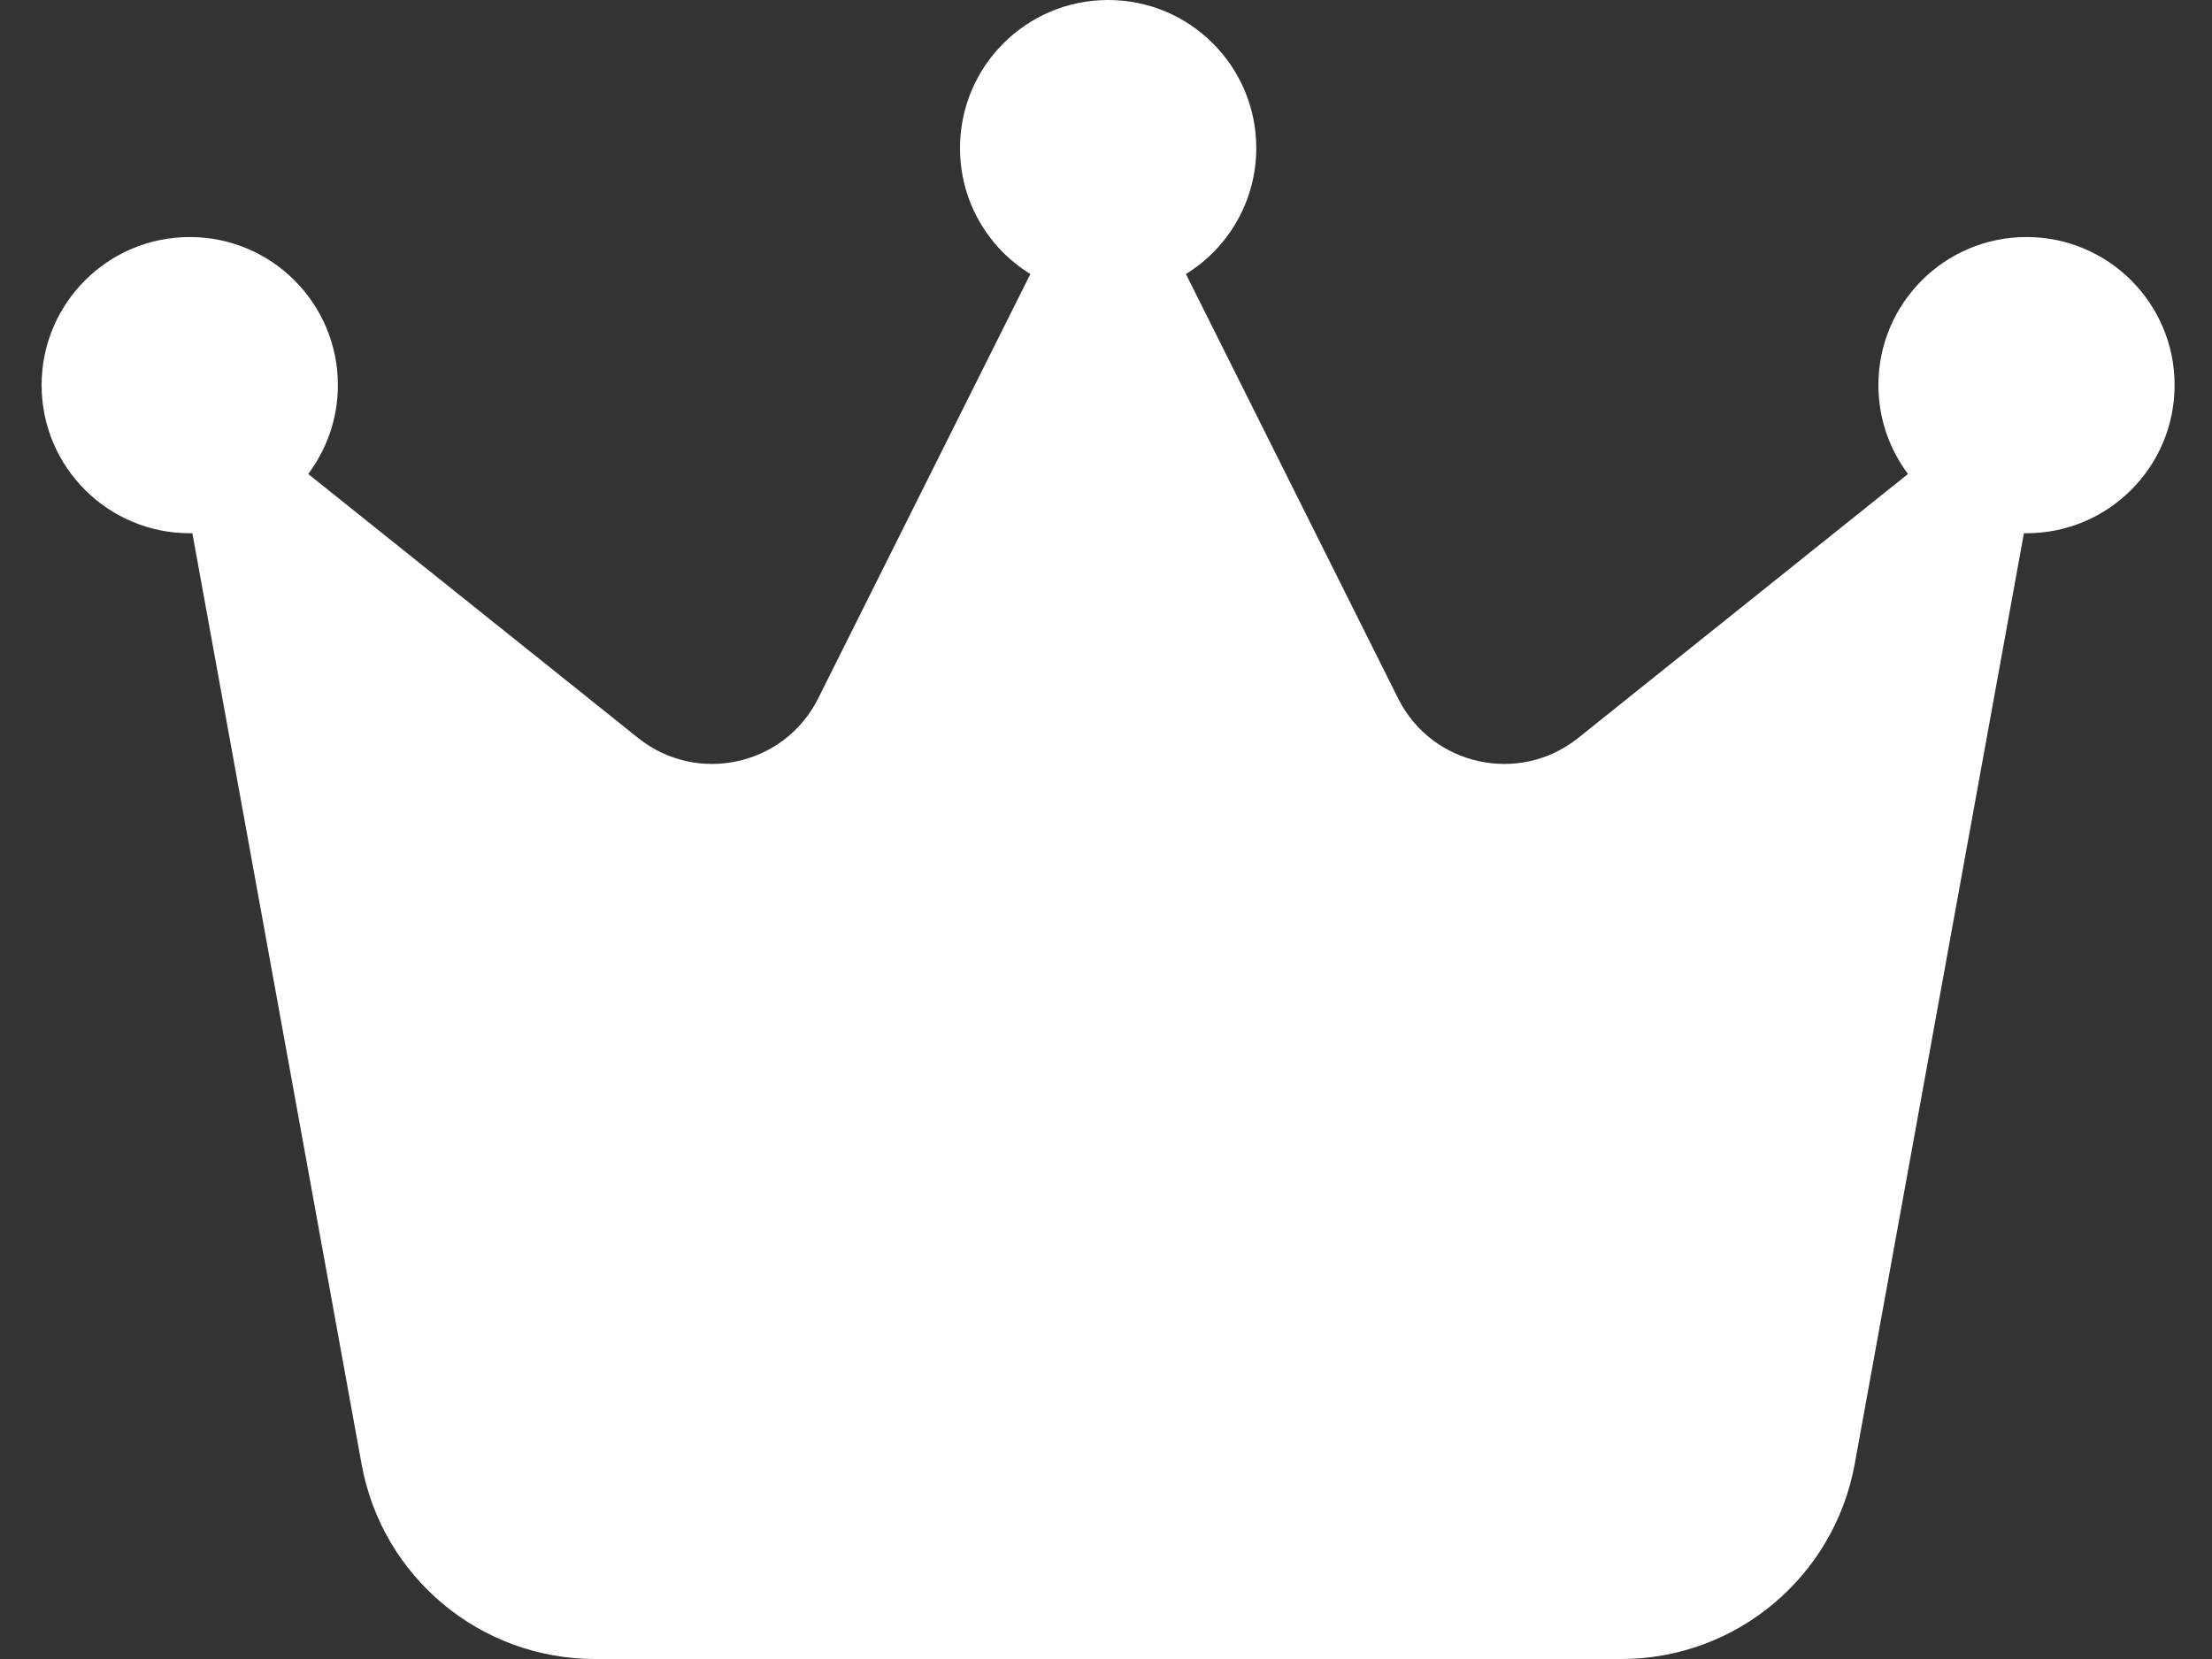 <svg width="32" height="24" viewBox="0 0 32 24" fill="none" xmlns="http://www.w3.org/2000/svg">
<rect x="0" y="0" width="32" height="24" fill="#333333" stroke="none"/>
<path d="M17.156 3.964C17.767 3.589 18.174 2.909 18.174 2.143C18.174 0.959 17.215 0 16.031 0C14.847 0 13.888 0.959 13.888 2.143C13.888 2.914 14.295 3.589 14.906 3.964L11.836 10.104C11.349 11.079 10.084 11.357 9.233 10.677L4.459 6.857C4.727 6.498 4.888 6.054 4.888 5.571C4.888 4.388 3.929 3.429 2.745 3.429C1.561 3.429 0.602 4.388 0.602 5.571C0.602 6.755 1.561 7.714 2.745 7.714H2.783L5.231 21.182C5.526 22.811 6.945 24 8.606 24H23.456C25.111 24 26.531 22.816 26.831 21.182L29.279 7.714H29.317C30.5 7.714 31.459 6.755 31.459 5.571C31.459 4.388 30.5 3.429 29.317 3.429C28.133 3.429 27.174 4.388 27.174 5.571C27.174 6.054 27.334 6.498 27.602 6.857L22.829 10.677C21.977 11.357 20.713 11.079 20.226 10.104L17.156 3.964Z" fill="white"/>
</svg>
